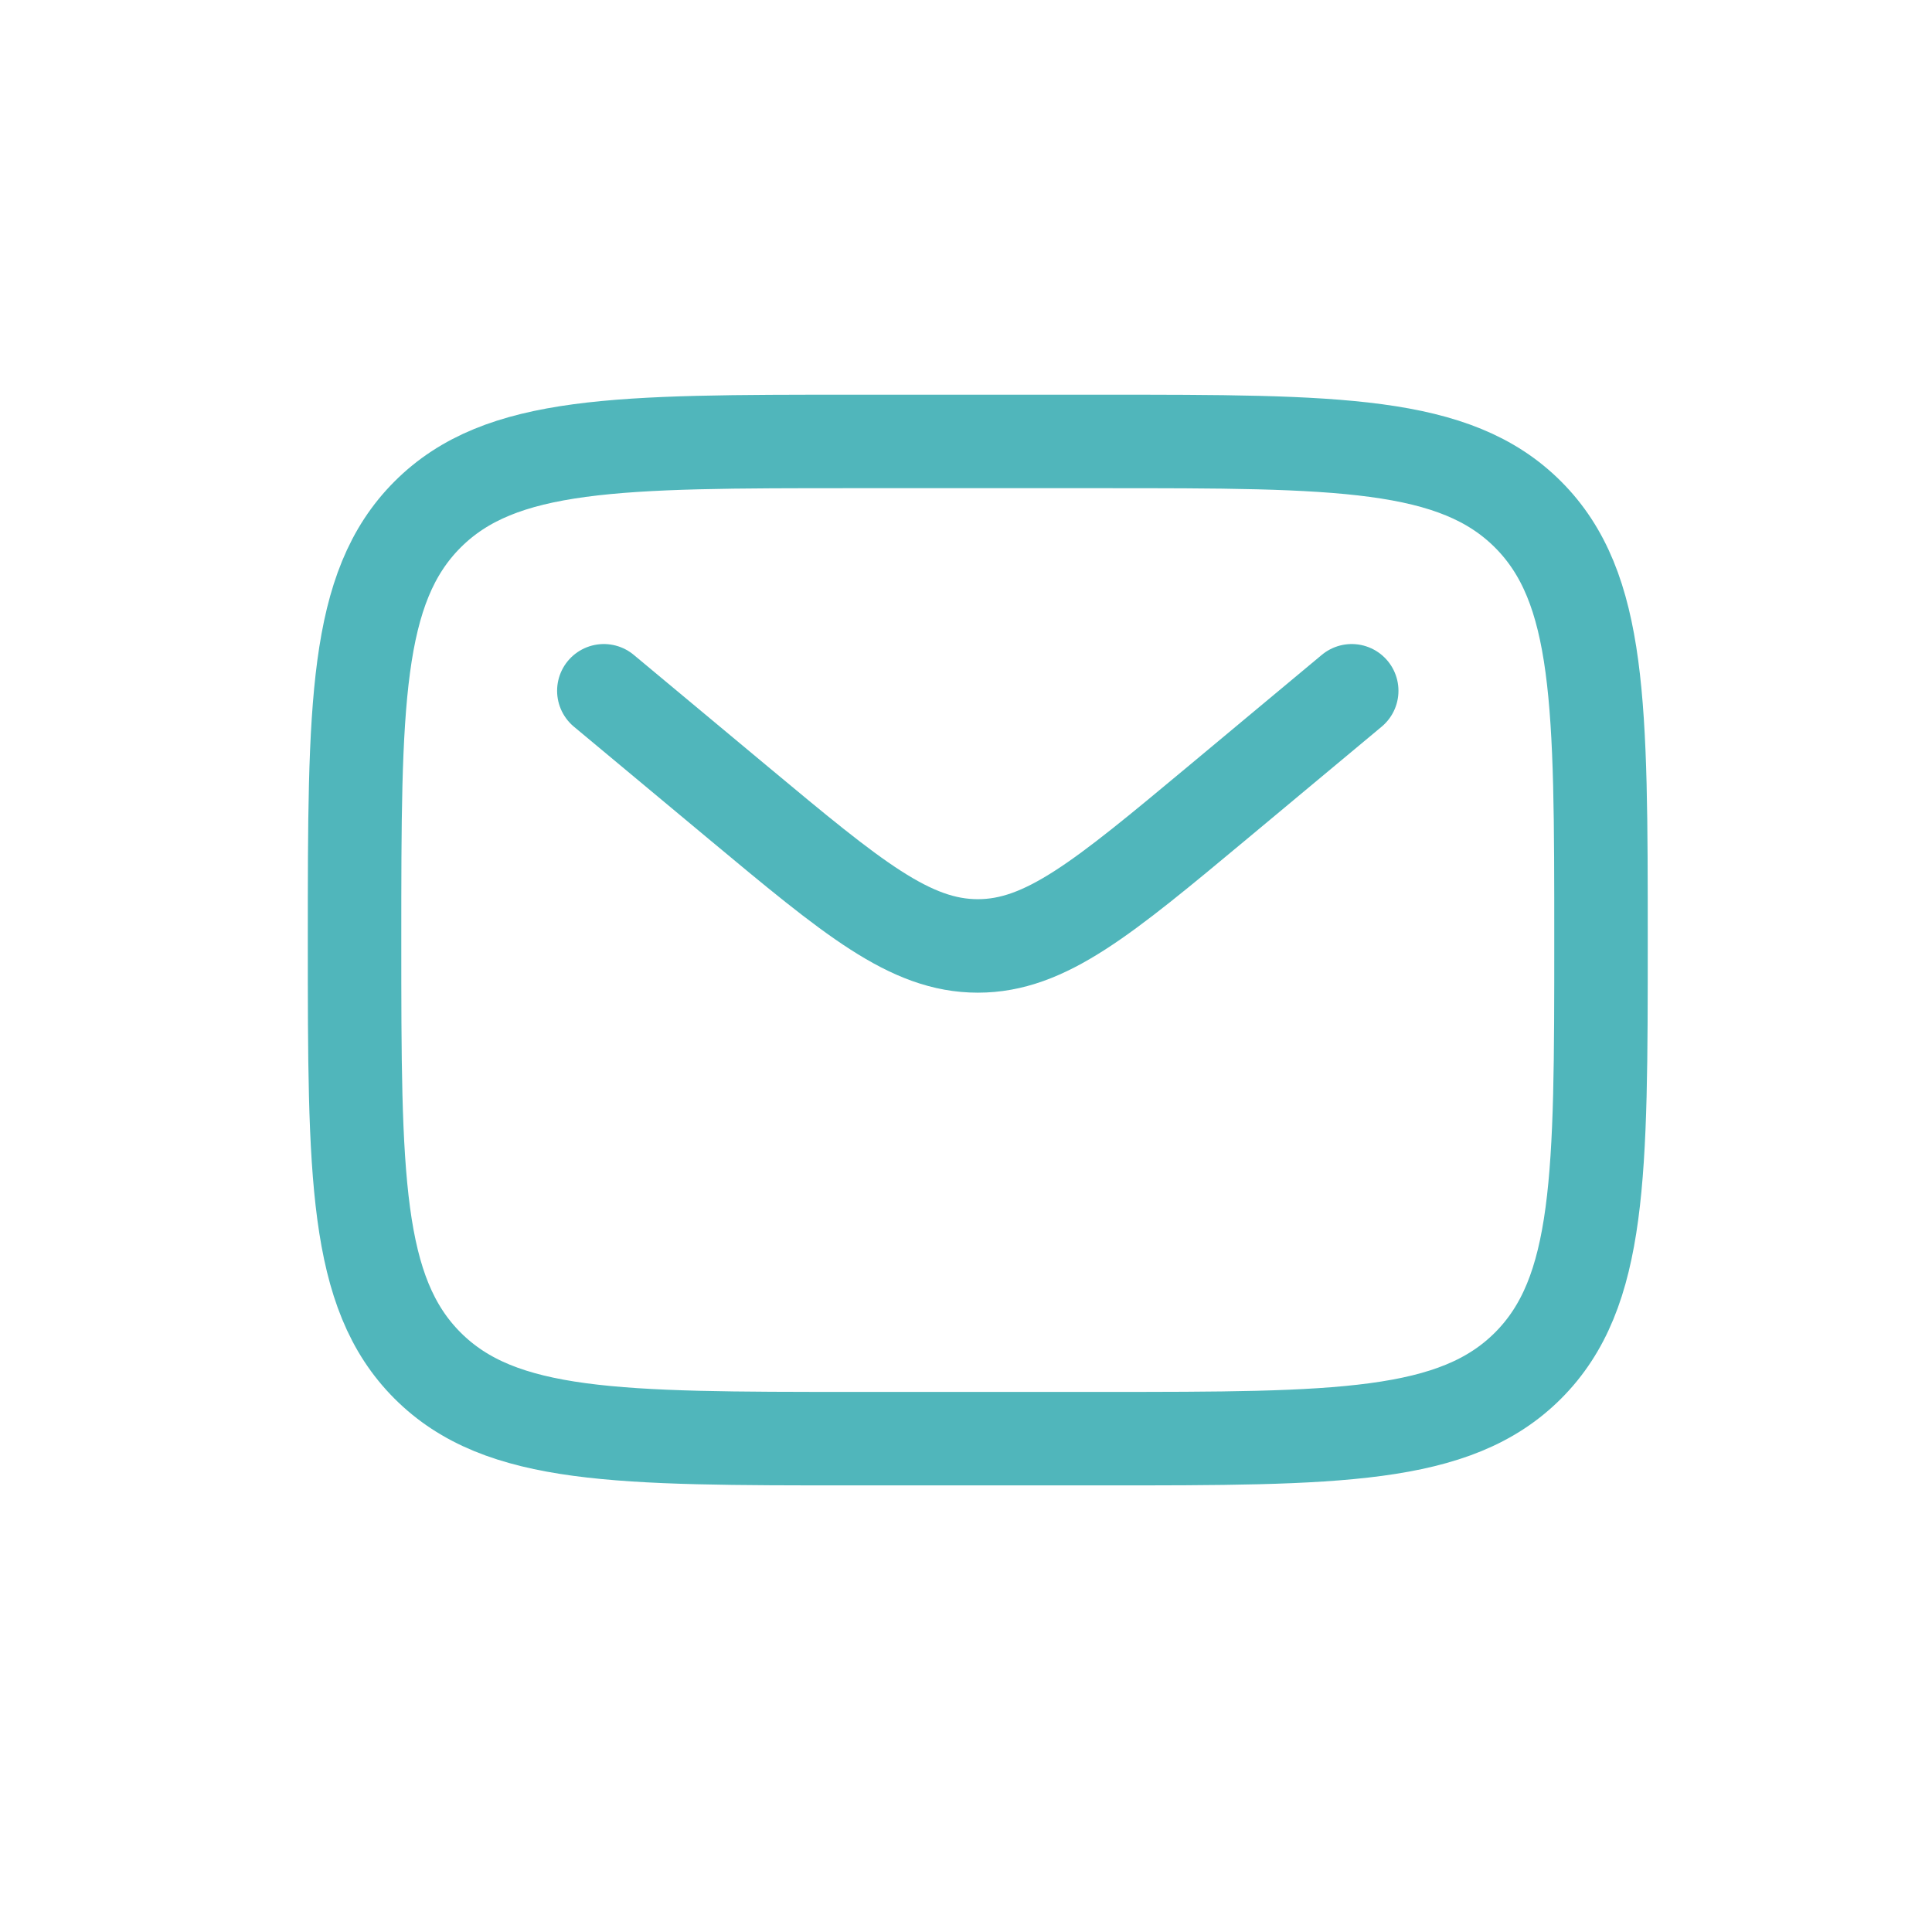 <svg width="31" height="31" viewBox="0 0 31 31" fill="none" xmlns="http://www.w3.org/2000/svg">
<path d="M5.689 15.084C5.689 11.312 5.689 9.427 6.861 8.255C8.033 7.083 9.918 7.083 13.69 7.083H17.689C21.461 7.083 23.346 7.083 24.518 8.255C25.689 9.427 25.689 11.312 25.689 15.084C25.689 18.855 25.689 20.74 24.518 21.912C23.346 23.084 21.461 23.084 17.689 23.084H13.69C9.918 23.084 8.033 23.084 6.861 21.912C5.689 20.74 5.689 18.855 5.689 15.084Z" stroke="#50B6BB" stroke-width="1.5"/>
<path d="M9.689 11.084L11.848 12.883C13.685 14.413 14.603 15.178 15.69 15.178C16.776 15.178 17.694 14.413 19.531 12.883L21.689 11.084" stroke="#50B6BB" stroke-width="1.5" stroke-linecap="round"/>
</svg>
